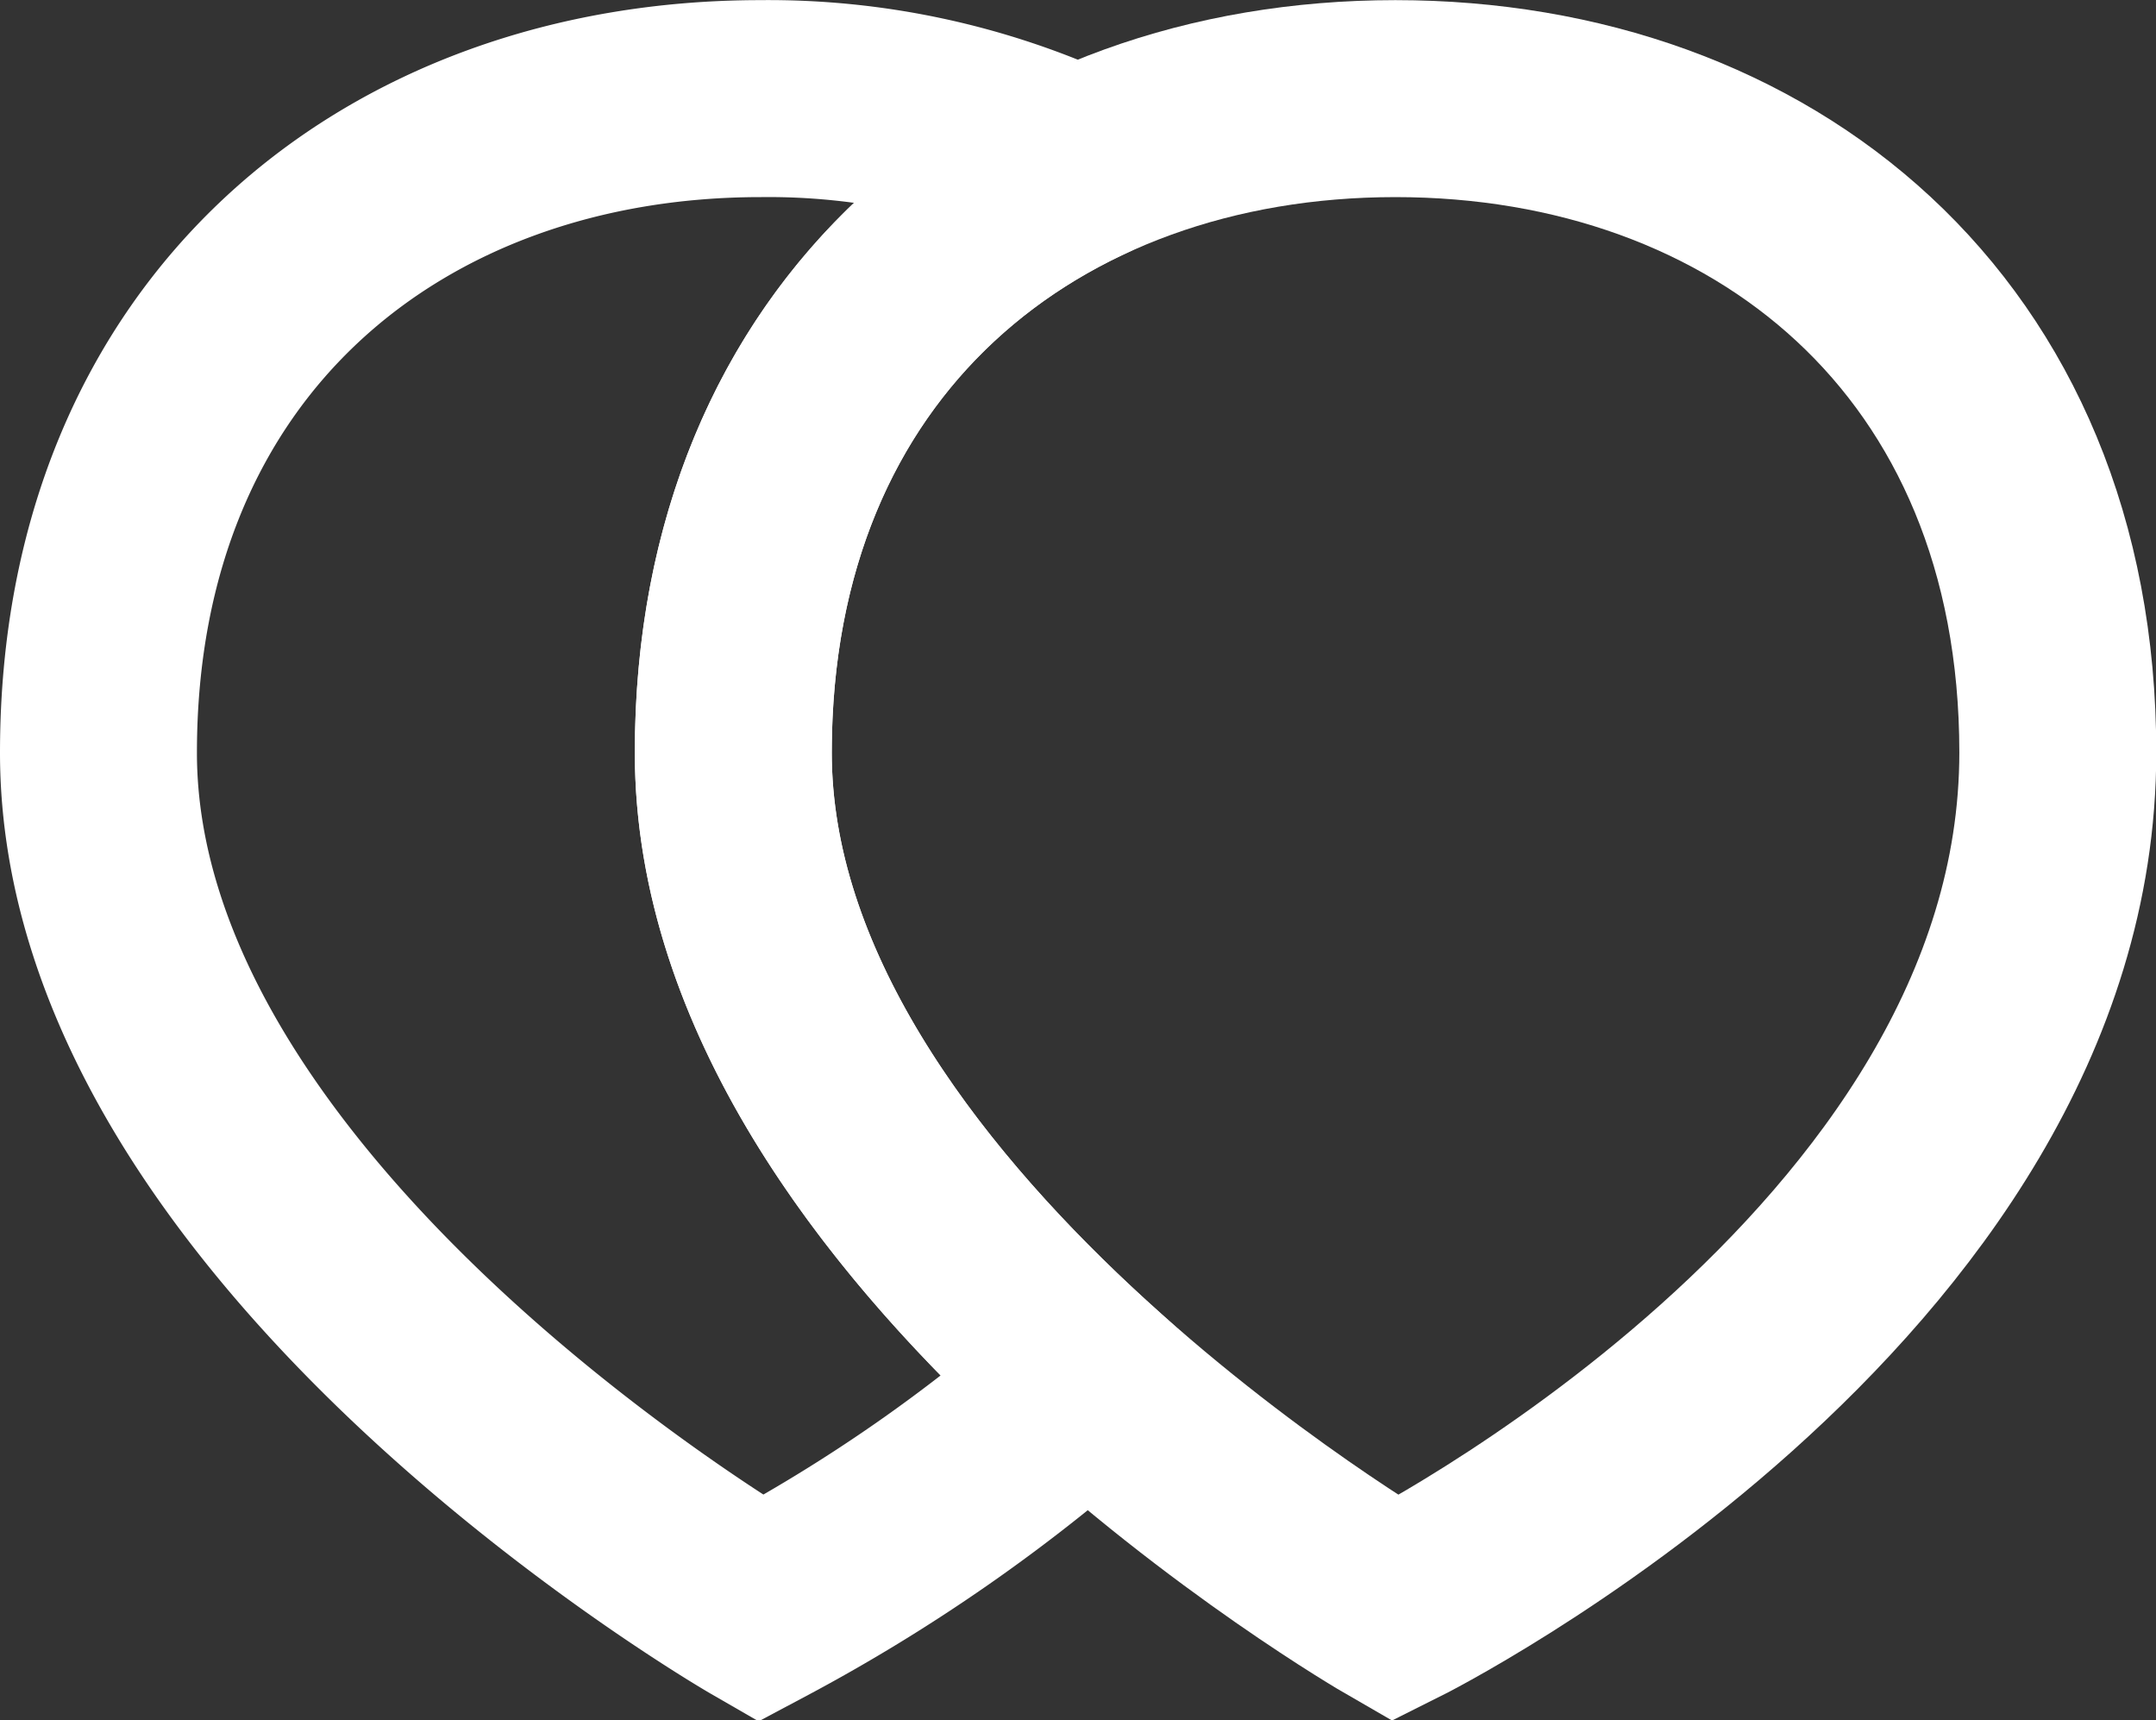 <svg xmlns="http://www.w3.org/2000/svg" viewBox="0 0 32.844 26.199">
  <rect x="0" y="0" width="32.844" height="26.199" fill="#333333" stroke="none"/>
  <defs>
    <style>
      .cls-1 {
        fill: none;
        stroke: #fff;
        stroke-width: 3px;
      }
    </style>
  </defs>
  <g id="Group_521" data-name="Group 521" transform="translate(-609.358 -16)">
    <path id="Path_573" data-name="Path 573" class="cls-1" d="M14.209-27.9c-5.571,0-10.086,3.609-10.086,9.962C4.123-10.714,14.209-4.9,14.209-4.9S24.3-9.937,24.3-17.941C24.3-24.293,19.78-27.9,14.209-27.9Z" transform="translate(616.406 45.402)"/>
    <path id="Path_574" data-name="Path 574" class="cls-1" d="M34.311-26.858A11.178,11.178,0,0,0,29.475-27.9c-5.571,0-10.086,3.609-10.086,9.962C19.389-10.714,29.475-4.9,29.475-4.9a25.642,25.642,0,0,0,4.994-3.473c-2.637-2.377-5.409-5.775-5.409-9.563C29.06-22.295,31.182-25.36,34.311-26.858Z" transform="translate(591.469 45.402)"/>
  </g>
</svg>
